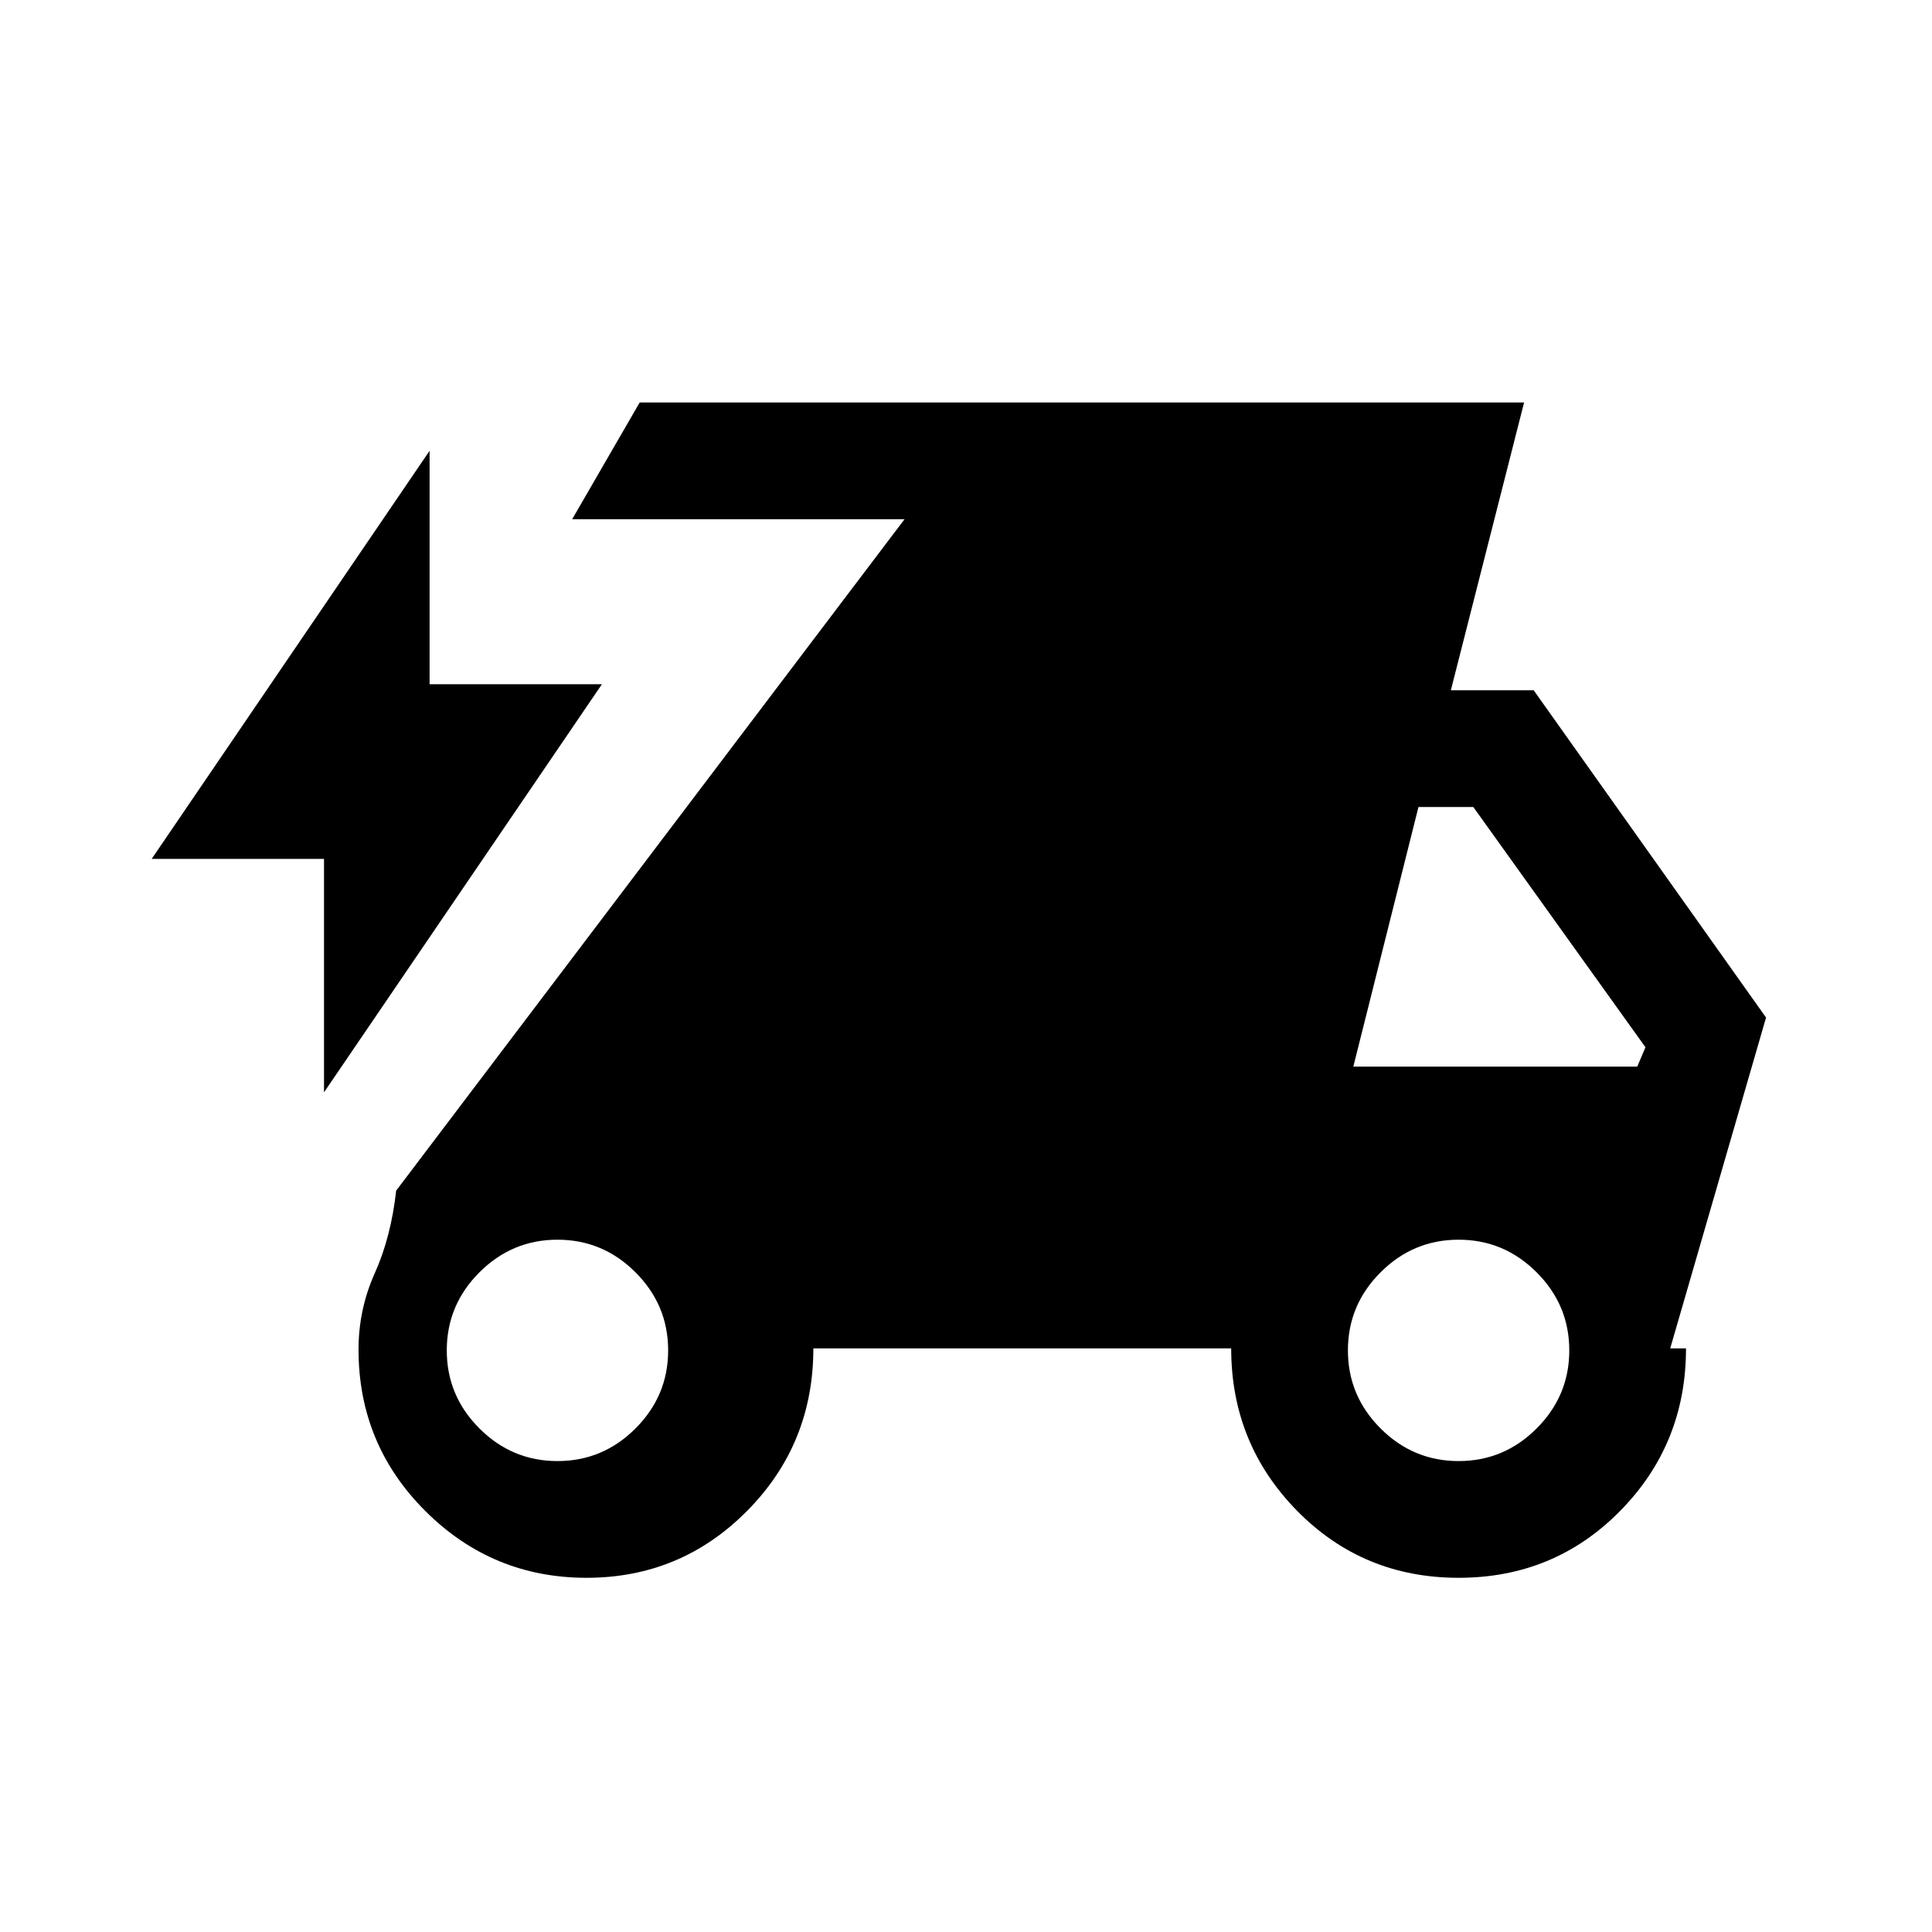 <svg xmlns="http://www.w3.org/2000/svg" height="20" viewBox="0 -960 960 960" width="20"><path d="M161-417.23v-116H75.38L213.46-736v116h85.62L161-417.23ZM291.45-176q-46.83 0-80.07-33.15-33.23-33.14-33.23-80.28 0-19.95 8.08-37.95 8.08-18 10.62-41L449.46-702H284.31l33.54-58h439.46l-36.39 143h41.16l115.46 162.62L829.92-290h7.85q0 47.54-32.73 80.77T724.77-176q-47.54 0-80.27-33.31-32.73-33.32-32.73-80.69H404.15q0 47.54-32.93 80.77Q338.28-176 291.45-176ZM277-234q22.57 0 38.78-16.22Q332-266.43 332-289t-16.22-38.78Q299.57-344 277-344t-38.78 16.22Q222-311.57 222-289t16.22 38.78Q254.43-234 277-234Zm447.77 0q22.57 0 38.78-16.22 16.22-16.21 16.22-38.78t-16.22-38.78Q747.34-344 724.77-344t-38.78 16.22q-16.22 16.21-16.22 38.78t16.22 38.78Q702.2-234 724.77-234Zm-52.31-196h141.08l4.08-9.62L732.08-559h-27.25l-32.37 129Z"/></svg>
